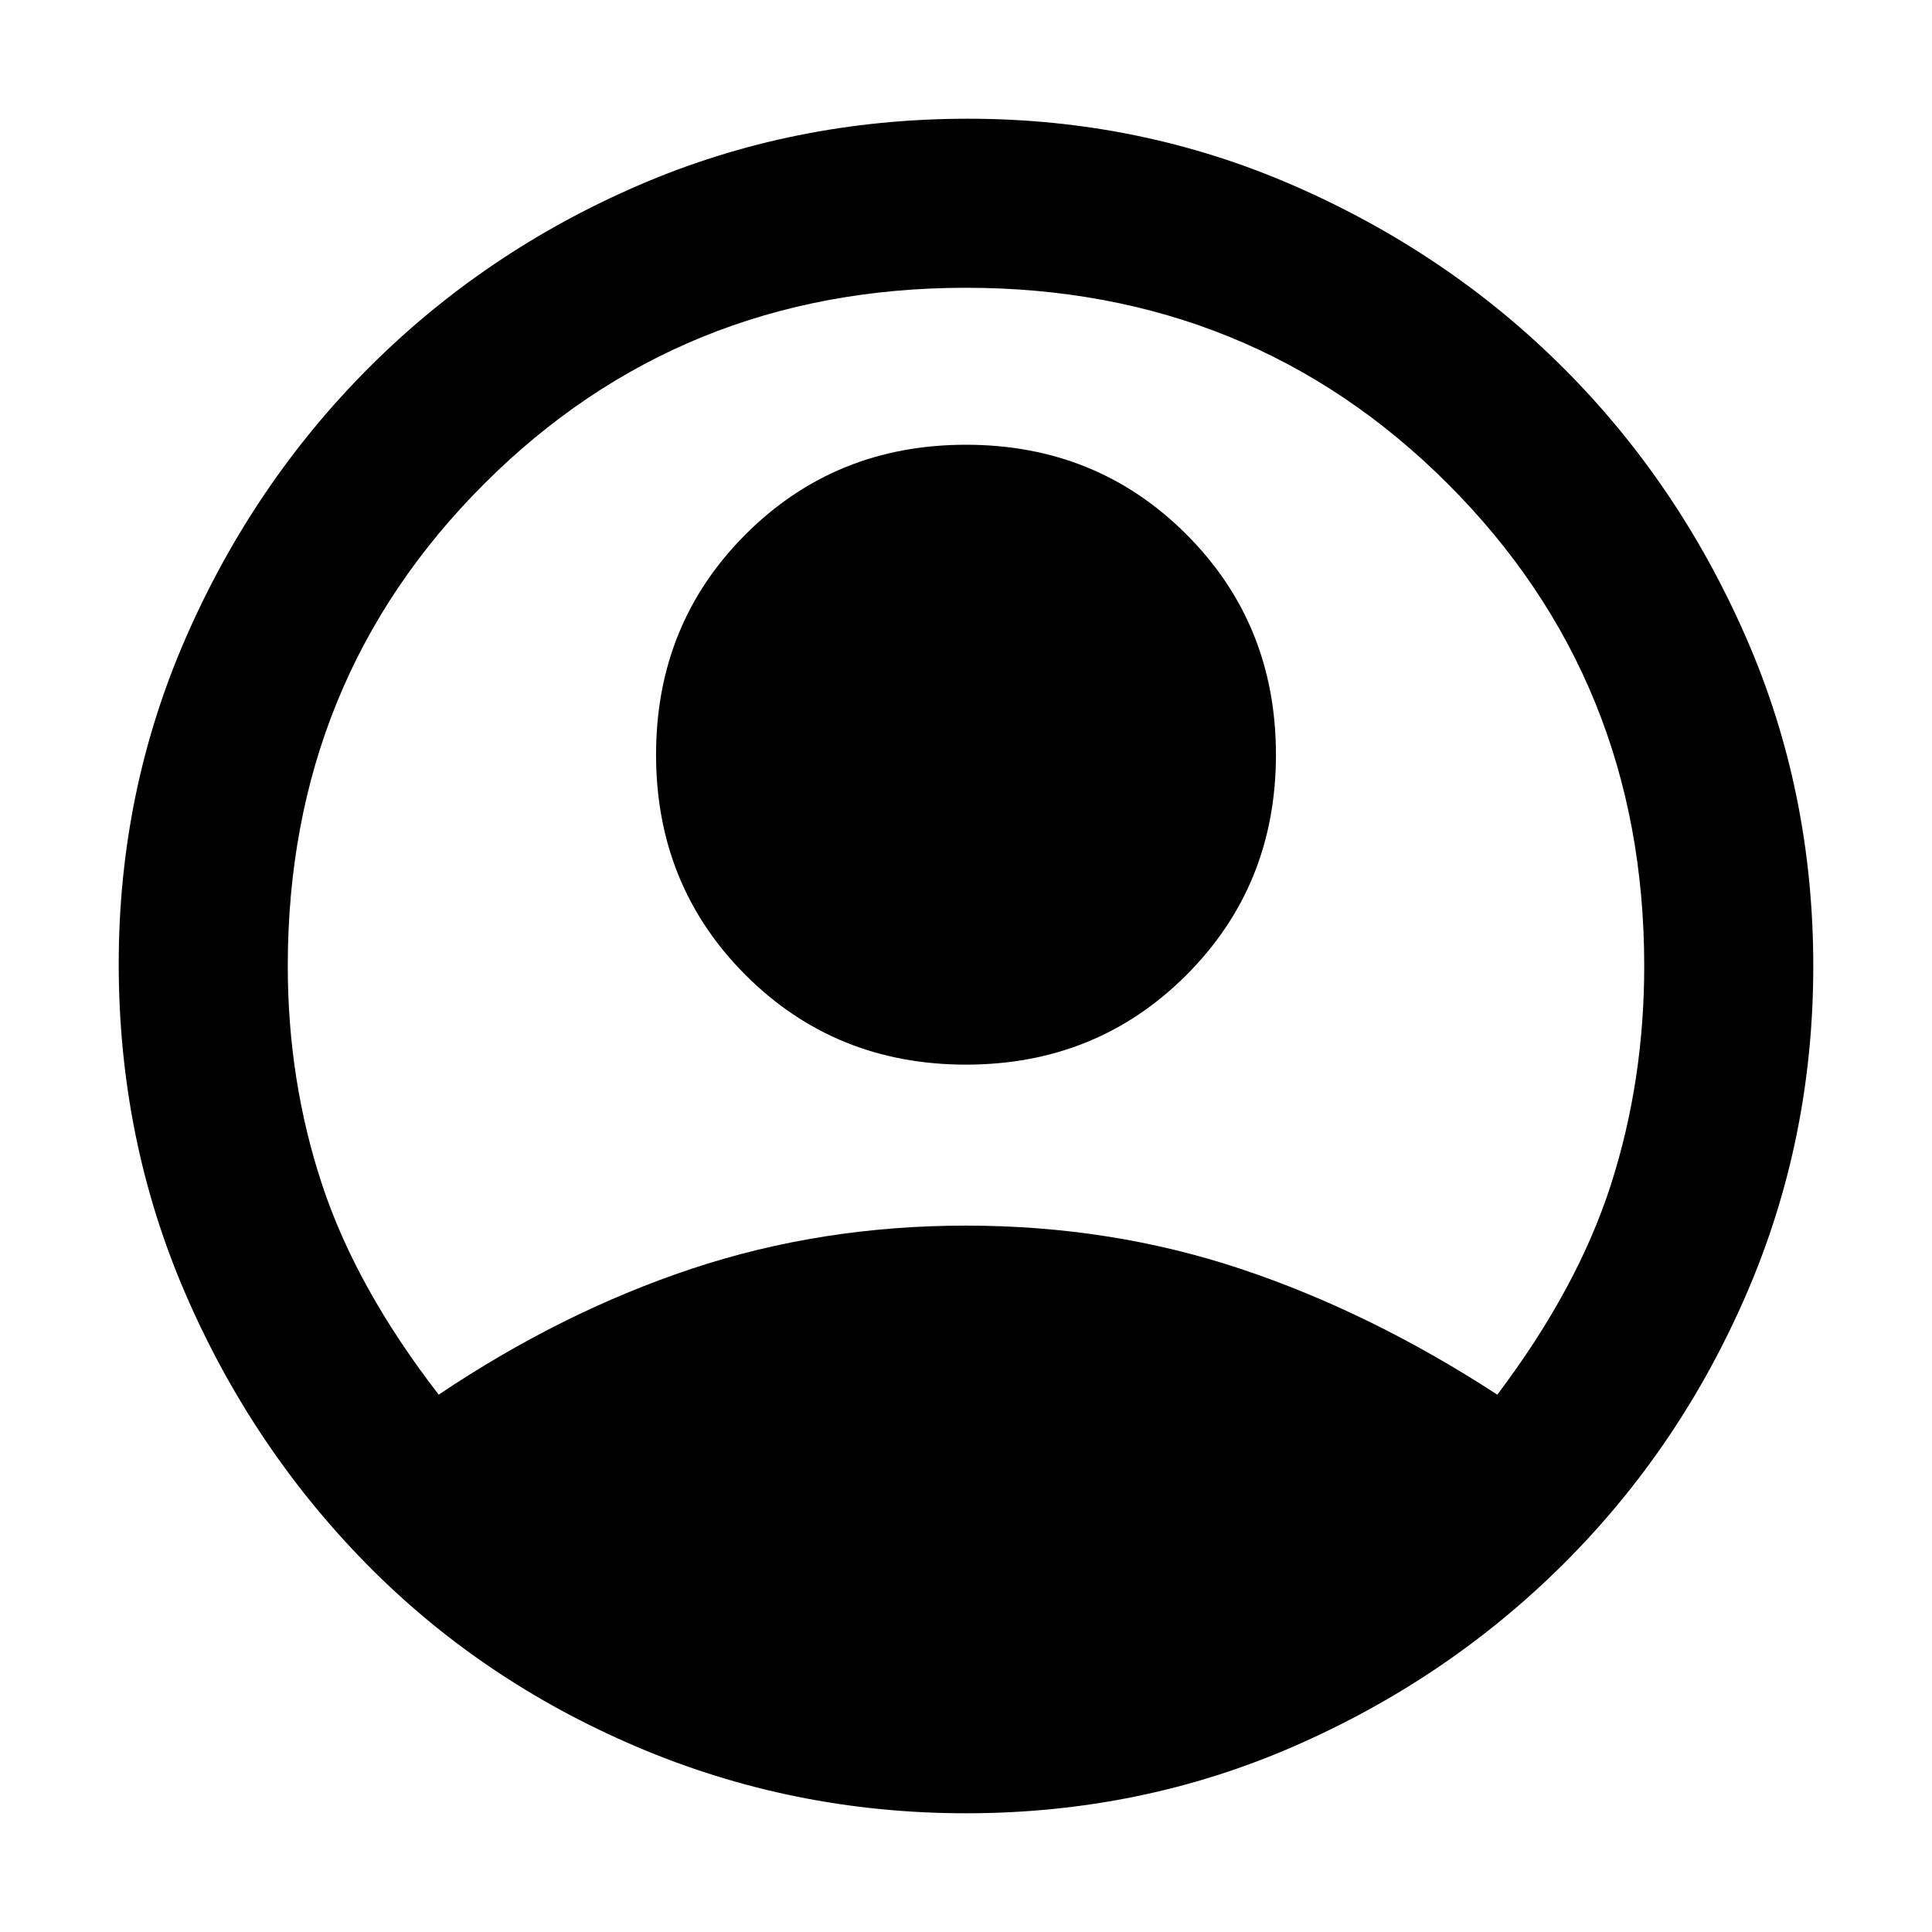 <svg xmlns="http://www.w3.org/2000/svg" height="40" width="40"><path d="M9.083 28.875q2.542-1.708 5.229-2.604Q17 25.375 20 25.375q3 0 5.688.896 2.687.896 5.312 2.604 1.667-2.208 2.354-4.354.688-2.146.688-4.521 0-5.917-4.063-9.979Q25.917 5.958 20 5.958q-5.917 0-9.979 4.063Q5.958 14.083 5.958 20q0 2.375.709 4.521.708 2.146 2.416 4.354ZM20 22.042q-2.708 0-4.563-1.854-1.854-1.855-1.854-4.563 0-2.708 1.854-4.562Q17.292 9.208 20 9.208q2.708 0 4.562 1.855 1.855 1.854 1.855 4.562t-1.855 4.563Q22.708 22.042 20 22.042Zm0 15.5q-3.583 0-6.813-1.375-3.229-1.375-5.604-3.792t-3.75-5.604q-1.375-3.188-1.375-6.813 0-3.583 1.396-6.77Q5.25 10 7.646 7.604q2.396-2.396 5.583-3.771 3.188-1.375 6.813-1.375 3.583 0 6.77 1.396Q30 5.25 32.375 7.625 34.75 10 36.146 13.188q1.396 3.187 1.396 6.812 0 3.583-1.375 6.771-1.375 3.187-3.771 5.583Q30 34.75 26.812 36.146 23.625 37.542 20 37.542Z"/></svg>
